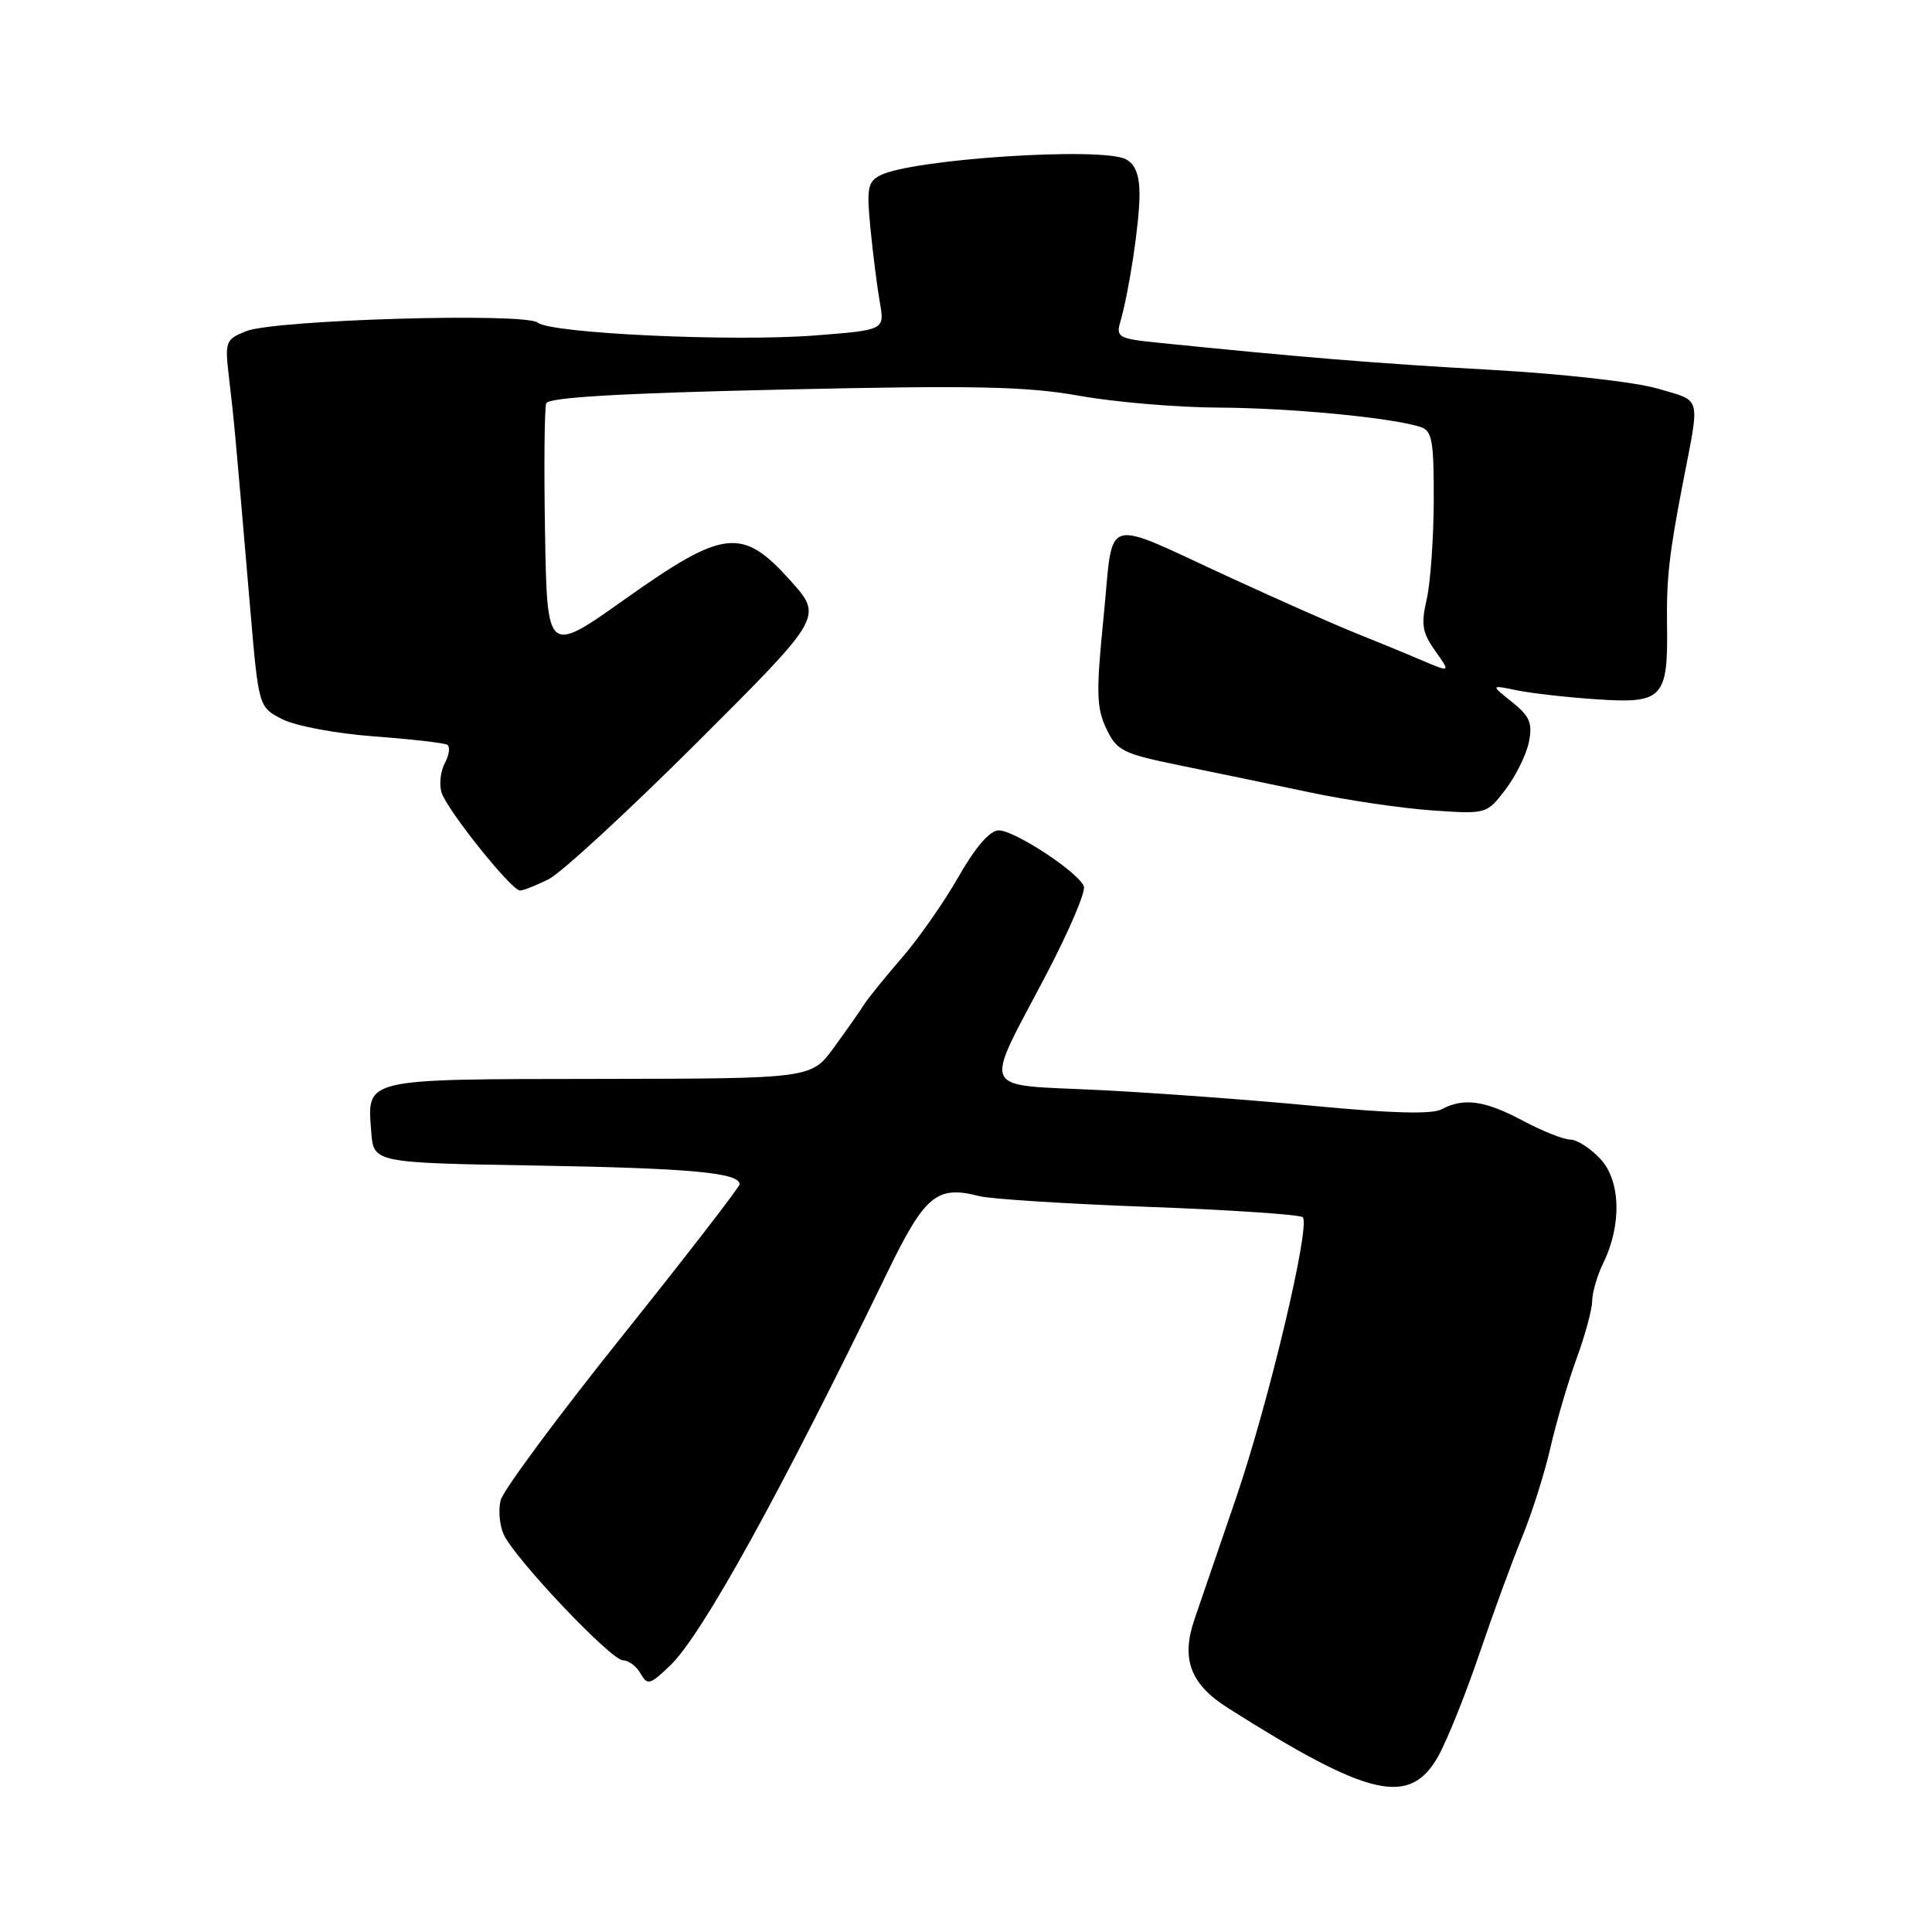 <?xml version="1.0" encoding="UTF-8" standalone="no"?>
<!DOCTYPE svg PUBLIC "-//W3C//DTD SVG 1.1//EN" "http://www.w3.org/Graphics/SVG/1.1/DTD/svg11.dtd" >
<svg xmlns="http://www.w3.org/2000/svg" xmlns:xlink="http://www.w3.org/1999/xlink" version="1.1" viewBox="0 0 256 256">
 <g >
 <path fill="currentColor"
d=" M 190.59 232.68 C 191.76 230.58 194.20 224.50 196.01 219.18 C 197.81 213.86 200.36 206.91 201.66 203.74 C 202.97 200.57 204.68 195.17 205.46 191.74 C 206.25 188.31 207.80 183.03 208.91 180.00 C 210.02 176.97 210.95 173.56 210.97 172.40 C 210.99 171.25 211.64 169.00 212.42 167.40 C 214.92 162.32 214.75 156.43 212.04 153.54 C 210.72 152.14 208.94 151.00 208.07 151.00 C 207.20 151.00 204.37 149.88 201.79 148.50 C 196.74 145.81 193.95 145.42 191.01 146.99 C 189.75 147.67 184.37 147.52 174.33 146.56 C 166.17 145.77 153.30 144.82 145.72 144.44 C 129.55 143.64 130.24 145.15 138.65 129.10 C 141.65 123.38 143.88 118.14 143.62 117.45 C 142.90 115.57 134.41 110.00 132.32 110.03 C 131.15 110.05 129.24 112.26 127.00 116.19 C 125.08 119.56 121.70 124.39 119.50 126.92 C 117.30 129.46 115.05 132.24 114.50 133.10 C 113.95 133.97 112.15 136.53 110.50 138.80 C 107.50 142.92 107.50 142.92 79.37 142.96 C 47.92 143.00 48.65 142.84 49.19 149.97 C 49.50 154.08 49.50 154.08 71.00 154.44 C 91.45 154.79 98.00 155.39 98.00 156.92 C 98.00 157.29 91.01 166.33 82.47 177.01 C 73.92 187.69 66.66 197.49 66.34 198.79 C 66.01 200.08 66.20 202.13 66.74 203.32 C 68.22 206.55 80.97 220.00 82.54 220.00 C 83.29 220.00 84.34 220.79 84.88 221.75 C 85.78 223.35 86.12 223.26 88.80 220.69 C 93.01 216.66 103.31 198.02 117.51 168.74 C 122.55 158.35 124.11 157.04 129.75 158.49 C 131.26 158.88 141.38 159.52 152.24 159.92 C 163.10 160.32 172.27 160.94 172.62 161.29 C 173.69 162.36 168.13 185.76 163.78 198.50 C 161.52 205.10 159.05 212.32 158.28 214.55 C 156.47 219.83 157.72 223.16 162.71 226.32 C 181.47 238.20 186.82 239.42 190.59 232.68 Z  M 72.70 116.50 C 74.36 115.67 83.21 107.51 92.38 98.37 C 109.04 81.74 109.04 81.74 104.77 76.97 C 98.36 69.81 95.96 70.07 82.87 79.35 C 72.50 86.71 72.50 86.71 72.22 70.64 C 72.07 61.81 72.14 54.07 72.38 53.44 C 72.69 52.66 82.19 52.10 103.66 51.62 C 129.11 51.05 135.98 51.19 143.00 52.44 C 147.68 53.28 156.00 53.99 161.50 54.01 C 171.00 54.06 184.33 55.33 188.21 56.57 C 189.76 57.06 190.00 58.36 189.98 66.32 C 189.96 71.37 189.54 77.27 189.04 79.43 C 188.28 82.73 188.46 83.84 190.17 86.24 C 192.22 89.12 192.22 89.12 188.36 87.48 C 186.24 86.57 182.28 84.95 179.57 83.86 C 176.86 82.78 169.44 79.49 163.07 76.56 C 145.73 68.58 147.60 68.02 146.24 81.67 C 145.23 91.71 145.28 93.79 146.59 96.54 C 147.98 99.48 148.74 99.86 156.30 101.41 C 160.81 102.33 168.55 103.94 173.50 104.98 C 178.45 106.03 185.76 107.11 189.74 107.38 C 196.98 107.88 196.99 107.88 199.49 104.61 C 200.86 102.81 202.26 99.97 202.59 98.31 C 203.09 95.81 202.70 94.91 200.35 93.02 C 197.50 90.75 197.50 90.75 201.00 91.47 C 202.93 91.87 207.73 92.41 211.67 92.67 C 220.32 93.25 221.03 92.49 220.89 82.84 C 220.80 76.69 221.17 73.41 222.99 64.00 C 225.27 52.22 225.54 53.24 219.72 51.51 C 216.77 50.63 207.11 49.54 197.50 49.00 C 182.48 48.17 172.06 47.31 153.16 45.38 C 148.25 44.88 147.86 44.65 148.44 42.67 C 149.61 38.63 150.99 29.52 150.99 25.79 C 151.00 23.23 150.44 21.77 149.20 21.11 C 146.04 19.42 120.84 21.07 116.62 23.24 C 114.97 24.09 114.81 24.99 115.35 30.36 C 115.68 33.74 116.24 38.13 116.59 40.11 C 117.22 43.73 117.22 43.73 107.99 44.45 C 97.09 45.30 73.04 44.19 71.25 42.75 C 69.55 41.39 36.38 42.37 32.62 43.88 C 29.84 45.01 29.77 45.21 30.37 50.27 C 31.00 55.58 31.17 57.35 33.15 80.60 C 34.27 93.69 34.27 93.69 37.39 95.29 C 39.11 96.18 44.51 97.20 49.50 97.57 C 54.45 97.94 58.84 98.44 59.25 98.68 C 59.67 98.92 59.53 100.01 58.95 101.10 C 58.37 102.19 58.17 103.95 58.51 105.02 C 59.25 107.35 67.77 118.00 68.90 118.00 C 69.34 118.00 71.05 117.32 72.70 116.50 Z "/>
</g>
</svg>